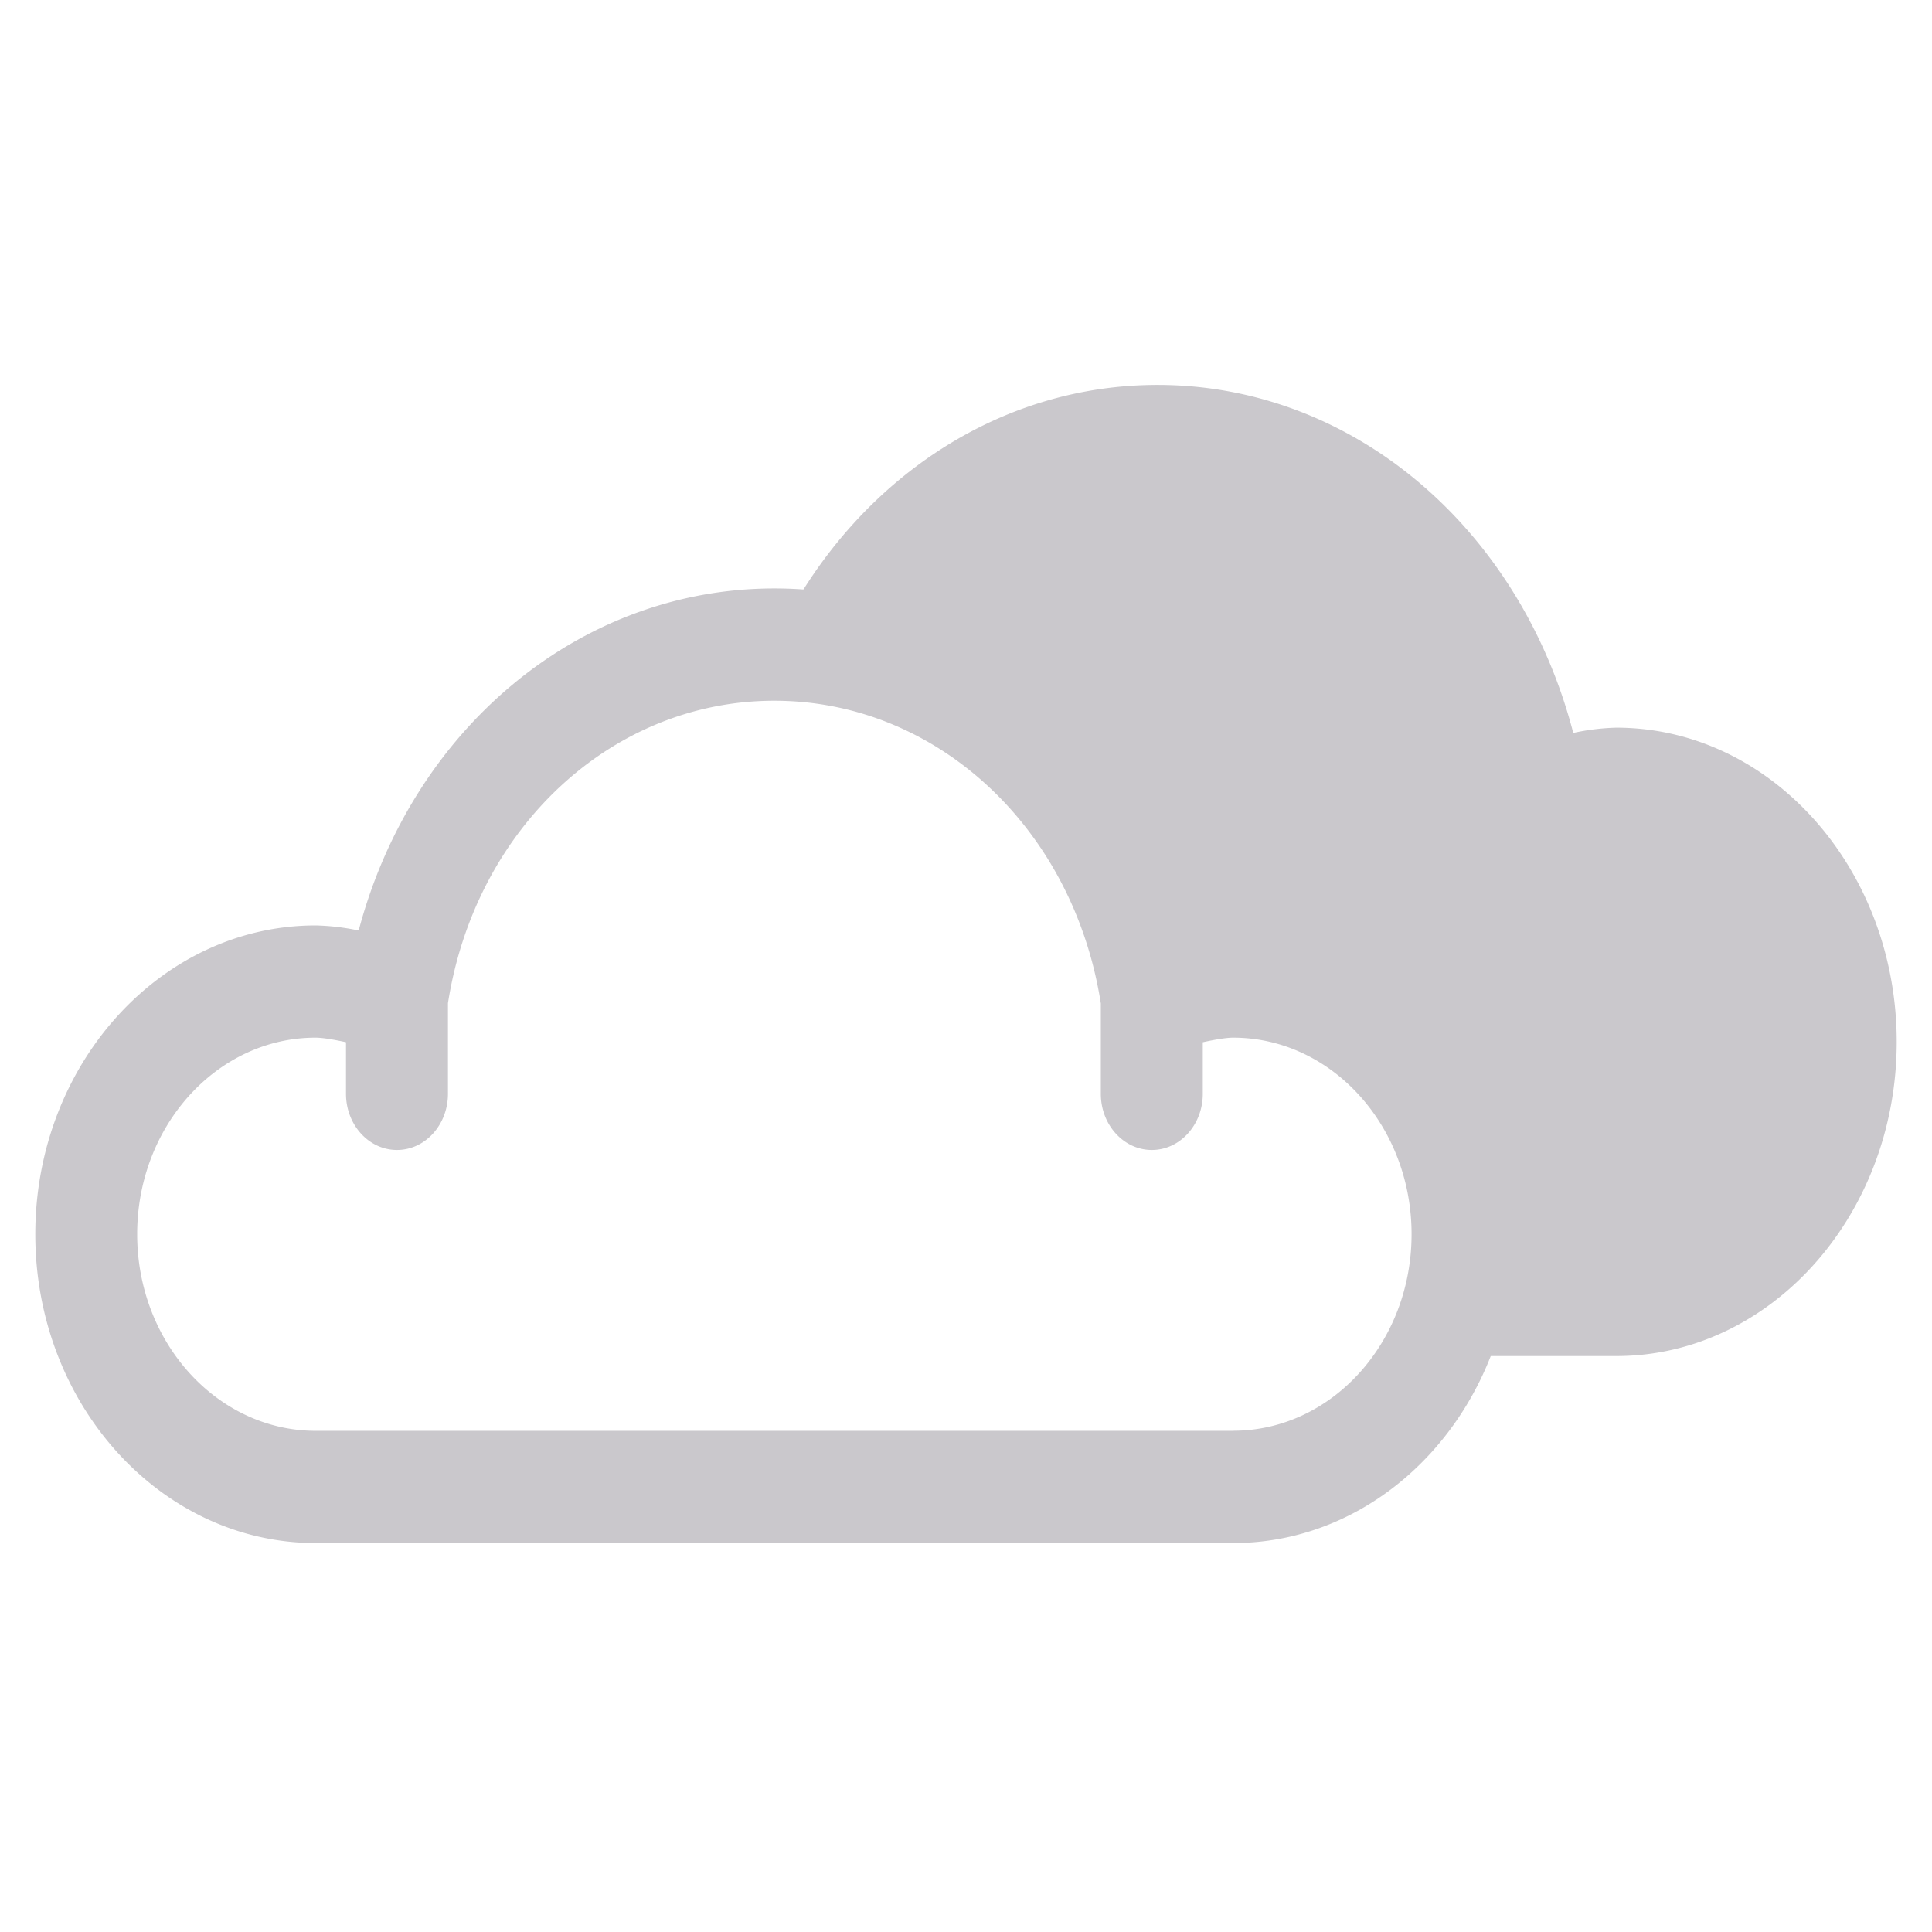 <svg id="Layer_1" data-name="Layer 1" xmlns="http://www.w3.org/2000/svg" viewBox="0 0 1000 1000"><defs><style>.cls-1{fill:#cac8cc;}</style></defs><path class="cls-1" d="M836.6,376.64a117.78,117.78,0,0,0-22.28,2.72c-27.62-106-114.1-180.12-215.21-180.12-80,0-150.84,46.43-190.61,118.35C492,340.77,558.88,411,583.4,504.05c8.31-1.67,17.05-2.94,24.36-2.94,87.53,0,158.74,78.86,158.74,175.78a194,194,0,0,1-1.64,25H836.6c80,0,145.13-73,145.13-162.62S916.63,376.64,836.6,376.64Z"/><path class="cls-1" d="M638.28,479A119.81,119.81,0,0,0,616,481.63C588.39,377.4,501.92,304.57,400.83,304.57S213.26,377.4,185.65,481.63A119.81,119.81,0,0,0,163.38,479c-80,0-145.11,71.71-145.11,159.86S83.36,798.68,163.38,798.68h474.9c80,0,145.11-71.72,145.11-159.86S718.29,479,638.28,479Zm0,261.59H163.38C112.46,740.55,71,694.9,71,638.82s41.42-101.73,92.34-101.73c3.66,0,9.54,1,15.75,2.36v26.71c0,16.05,11.82,29.06,26.39,29.06s26.38-13,26.38-29.06V519.28c14.19-90.83,84.92-156.58,168.93-156.58s154.81,65.82,169,156.72v46.74c0,16.05,11.82,29.06,26.39,29.06s26.38-13,26.38-29.06v-26.7c6.21-1.36,12.11-2.37,15.73-2.37,50.91,0,92.34,45.64,92.34,101.73S689.19,740.55,638.28,740.55Z"/></svg>
